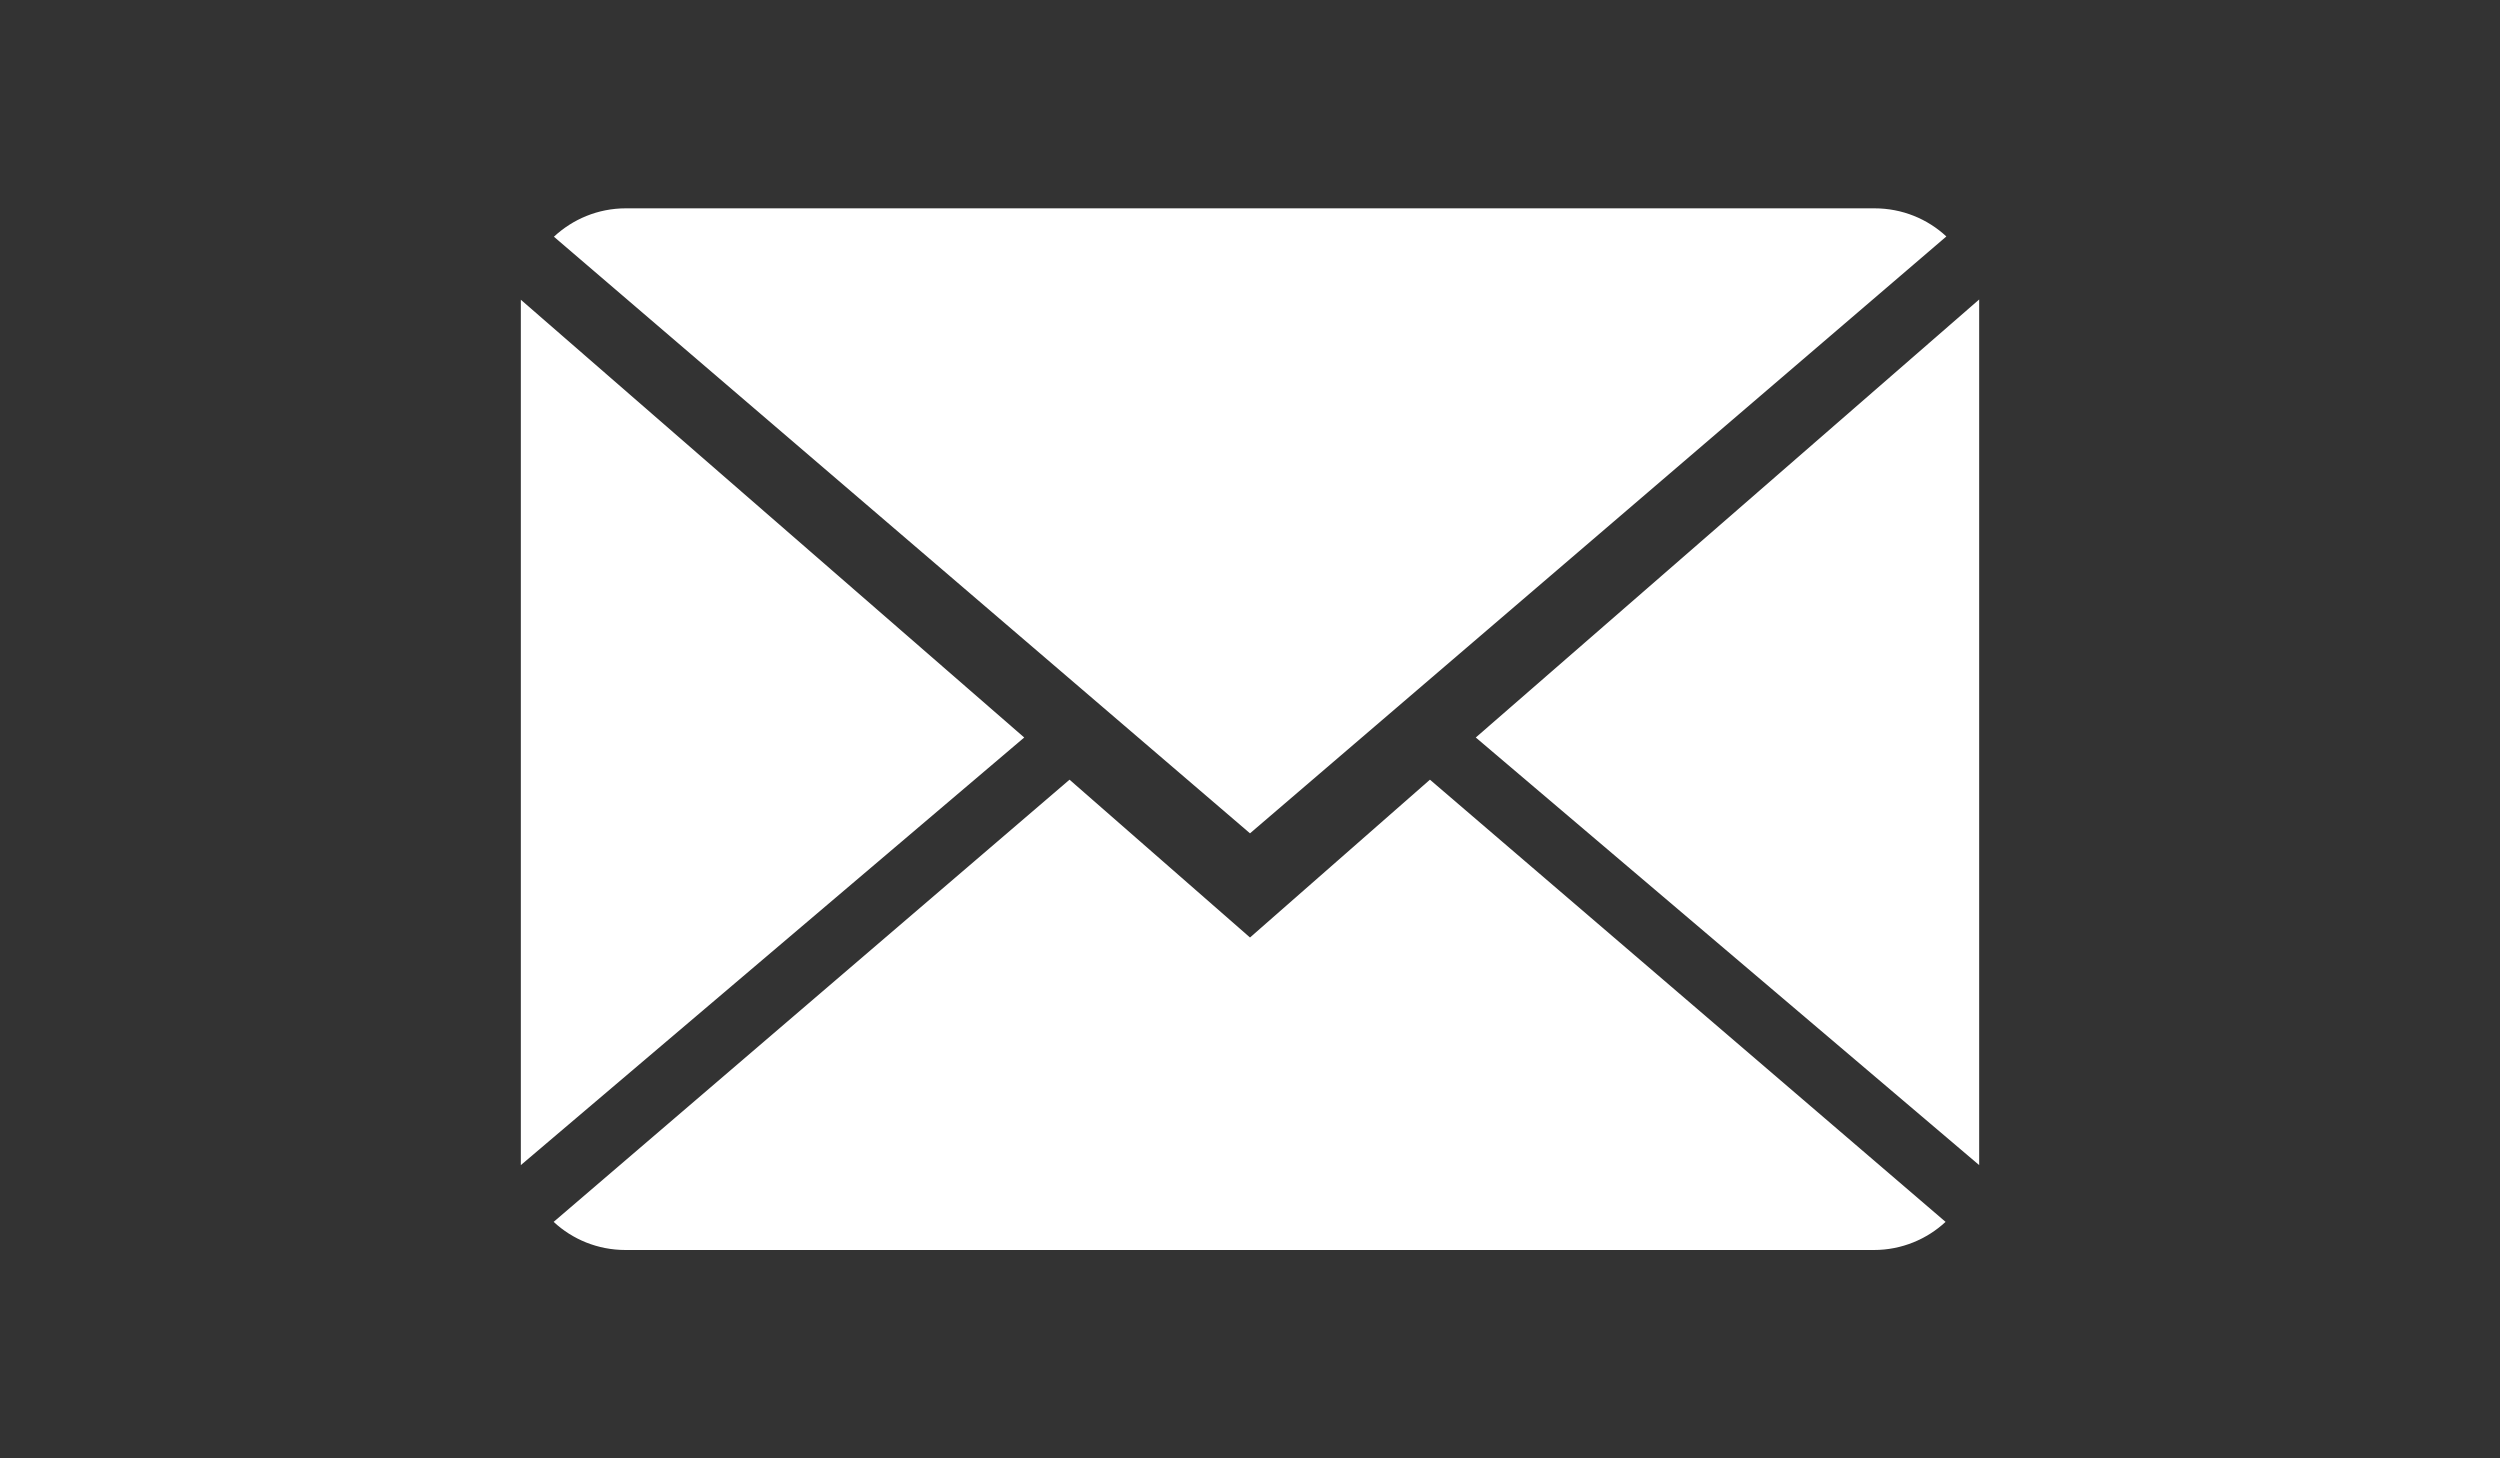 <?xml version="1.0" encoding="utf-8"?>
<!-- Generator: Adobe Illustrator 17.1.0, SVG Export Plug-In . SVG Version: 6.00 Build 0)  -->
<!DOCTYPE svg PUBLIC "-//W3C//DTD SVG 1.1//EN" "http://www.w3.org/Graphics/SVG/1.1/DTD/svg11.dtd">
<svg version="1.1" id="Capa_1" xmlns="http://www.w3.org/2000/svg" xmlns:xlink="http://www.w3.org/1999/xlink" x="0px" y="0px"
	 viewBox="0 0 960 560" enable-background="new 0 0 960 560" xml:space="preserve">
<rect x="0" y="0" width="960" height="560" fill="#333333" stroke="none"/>
<g>
	<g>
		<path fill="#FFFFFF" d="M480,360l-69.3-60.6L212.6,469.2c7.2,6.7,16.9,10.8,27.6,10.8h479.4c10.7,0,20.4-4.2,27.5-10.8l-198-169.8
			L480,360z"/>
		<path fill="#FFFFFF" d="M747.4,90.8c-7.2-6.7-16.9-10.8-27.6-10.8H240.3c-10.7,0-20.4,4.2-27.6,10.9L480,320L747.4,90.8z"/>
		<polygon fill="#FFFFFF" points="200,115.1 200,447.4 393.3,283.2 		"/>
		<polygon fill="#FFFFFF" points="566.7,283.2 760,447.4 760,115 		"/>
	</g>
</g>
</svg>
